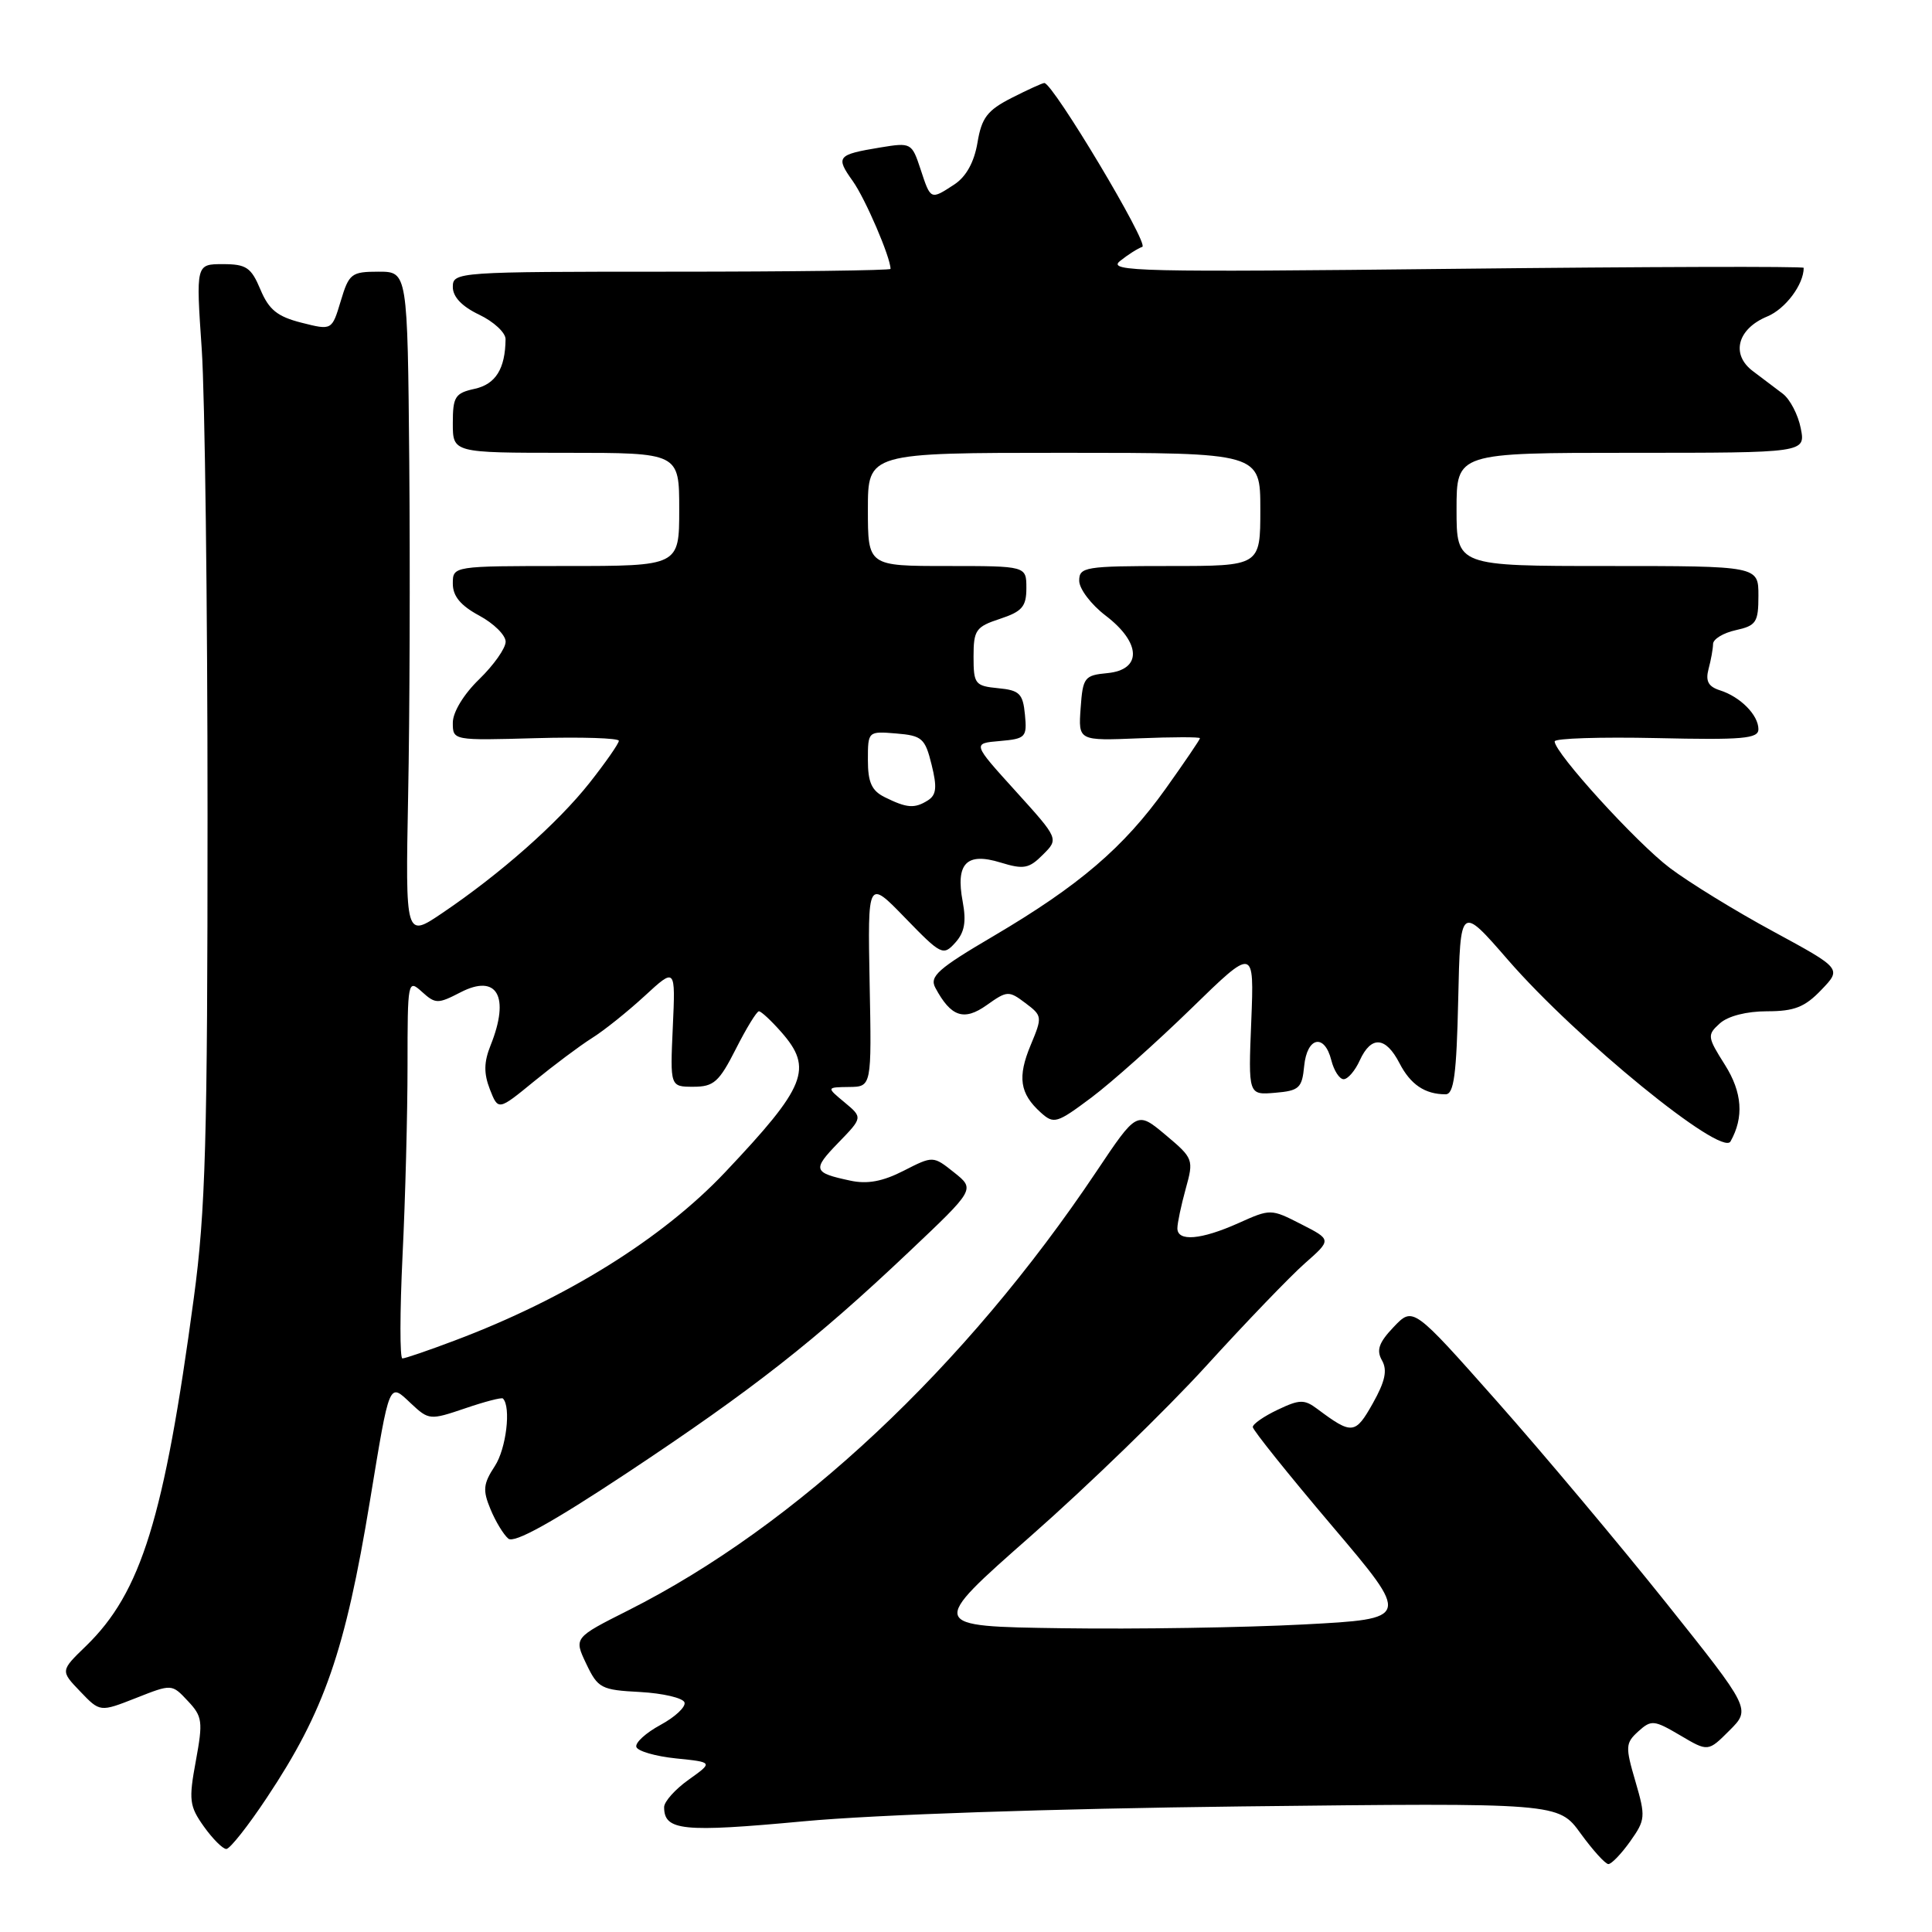 <?xml version="1.0" encoding="UTF-8" standalone="no"?>
<!DOCTYPE svg PUBLIC "-//W3C//DTD SVG 1.1//EN" "http://www.w3.org/Graphics/SVG/1.1/DTD/svg11.dtd" >
<svg xmlns="http://www.w3.org/2000/svg" xmlns:xlink="http://www.w3.org/1999/xlink" version="1.1" viewBox="0 0 256 256">
 <g >
 <path fill="currentColor"
d=" M 216.01 243.99 C 218.03 241.14 218.07 240.73 216.70 236.04 C 215.35 231.44 215.38 230.97 217.08 229.42 C 218.81 227.86 219.16 227.90 222.63 229.94 C 226.33 232.13 226.33 232.13 229.17 229.29 C 232.00 226.46 232.00 226.46 220.75 212.36 C 214.56 204.61 204.49 192.61 198.37 185.70 C 187.24 173.14 187.24 173.14 184.68 175.82 C 182.70 177.90 182.35 178.90 183.12 180.26 C 183.86 181.57 183.54 183.04 181.90 185.96 C 179.58 190.08 179.15 190.13 174.55 186.69 C 172.83 185.40 172.19 185.42 169.30 186.80 C 167.48 187.66 166.00 188.69 166.00 189.09 C 166.00 189.48 170.71 195.36 176.47 202.15 C 186.95 214.50 186.95 214.50 172.72 215.25 C 164.90 215.66 150.51 215.89 140.75 215.75 C 122.99 215.50 122.99 215.50 136.62 203.50 C 144.12 196.90 154.56 186.78 159.82 181.00 C 165.08 175.22 170.97 169.10 172.91 167.39 C 176.45 164.27 176.45 164.27 172.41 162.21 C 168.40 160.16 168.35 160.16 164.08 162.08 C 159.14 164.29 156.00 164.55 156.01 162.75 C 156.01 162.06 156.51 159.71 157.11 157.53 C 158.19 153.64 158.14 153.49 154.44 150.38 C 150.65 147.21 150.65 147.21 145.27 155.25 C 127.94 181.14 105.52 202.16 83.27 213.37 C 76.04 217.01 76.04 217.01 77.68 220.46 C 79.23 223.71 79.65 223.93 84.83 224.20 C 87.86 224.37 90.50 224.99 90.70 225.58 C 90.89 226.17 89.46 227.51 87.52 228.56 C 85.58 229.61 84.14 230.92 84.32 231.48 C 84.50 232.04 86.87 232.72 89.58 233.00 C 94.50 233.50 94.50 233.50 91.25 235.82 C 89.46 237.09 88.00 238.73 88.00 239.45 C 88.00 242.58 90.41 242.83 106.50 241.33 C 116.11 240.44 139.27 239.66 164.50 239.36 C 206.50 238.88 206.50 238.88 209.44 242.94 C 211.06 245.17 212.72 247.00 213.12 247.00 C 213.53 247.00 214.83 245.65 216.01 243.99 Z  M 35.38 238.17 C 42.98 226.75 45.74 218.78 49.02 198.87 C 51.67 182.80 51.51 183.19 54.46 185.97 C 56.82 188.18 56.98 188.19 61.61 186.62 C 64.21 185.73 66.47 185.14 66.64 185.31 C 67.74 186.41 67.08 191.96 65.57 194.26 C 64.03 196.61 63.94 197.45 64.99 199.97 C 65.66 201.60 66.73 203.36 67.36 203.88 C 68.14 204.53 73.18 201.73 83.09 195.17 C 99.74 184.13 108.04 177.62 120.46 165.86 C 129.21 157.58 129.21 157.58 126.43 155.36 C 123.64 153.14 123.64 153.14 119.74 155.13 C 116.97 156.55 114.92 156.93 112.67 156.44 C 107.73 155.39 107.61 155.00 111.07 151.43 C 114.32 148.08 114.32 148.08 111.91 146.07 C 109.50 144.07 109.50 144.07 112.50 144.03 C 115.50 144.00 115.50 144.00 115.23 130.25 C 114.97 116.50 114.97 116.50 119.94 121.63 C 124.71 126.55 124.98 126.68 126.57 124.92 C 127.81 123.55 128.06 122.15 127.56 119.46 C 126.61 114.40 128.06 112.90 132.58 114.29 C 135.64 115.23 136.35 115.10 138.19 113.25 C 140.30 111.15 140.30 111.15 134.57 104.82 C 128.84 98.50 128.84 98.50 132.48 98.19 C 135.91 97.89 136.10 97.69 135.81 94.69 C 135.54 91.90 135.09 91.46 132.25 91.19 C 129.20 90.89 129.00 90.64 129.00 87.01 C 129.00 83.49 129.30 83.05 132.50 82.00 C 135.44 81.03 136.00 80.38 136.00 77.92 C 136.00 75.00 136.00 75.00 125.50 75.00 C 115.00 75.00 115.00 75.00 115.00 67.50 C 115.00 60.00 115.00 60.00 141.00 60.00 C 167.00 60.00 167.00 60.00 167.00 67.50 C 167.00 75.00 167.00 75.00 155.00 75.00 C 143.77 75.00 143.00 75.13 143.00 76.95 C 143.00 78.02 144.57 80.10 146.50 81.57 C 151.22 85.17 151.34 88.74 146.75 89.19 C 143.69 89.48 143.48 89.75 143.19 93.83 C 142.88 98.16 142.88 98.16 150.94 97.83 C 155.38 97.65 159.00 97.64 159.00 97.82 C 159.00 98.00 156.95 101.01 154.45 104.52 C 148.89 112.30 143.00 117.34 131.65 124.03 C 124.28 128.36 123.13 129.38 123.94 130.89 C 126.01 134.75 127.73 135.33 130.75 133.18 C 133.45 131.26 133.67 131.25 135.87 132.91 C 138.12 134.60 138.13 134.74 136.57 138.48 C 134.80 142.72 135.12 144.90 137.90 147.41 C 139.64 148.98 140.02 148.87 144.62 145.43 C 147.30 143.42 153.25 138.11 157.84 133.64 C 166.19 125.50 166.19 125.50 165.80 135.30 C 165.40 145.10 165.40 145.10 168.95 144.80 C 172.15 144.53 172.53 144.18 172.81 141.25 C 173.19 137.38 175.51 136.90 176.41 140.50 C 176.76 141.88 177.49 143.00 178.04 143.00 C 178.59 143.00 179.56 141.88 180.18 140.50 C 181.69 137.20 183.61 137.34 185.44 140.88 C 186.90 143.71 188.81 145.00 191.55 145.00 C 192.65 145.00 193.00 142.36 193.22 132.46 C 193.50 119.92 193.50 119.92 199.83 127.21 C 208.93 137.68 228.13 153.34 229.30 151.25 C 231.10 148.05 230.86 144.74 228.57 141.11 C 226.22 137.39 226.19 137.14 227.88 135.61 C 228.96 134.63 231.43 134.00 234.14 134.00 C 237.76 134.00 239.15 133.45 241.33 131.17 C 244.04 128.35 244.04 128.35 234.96 123.42 C 229.96 120.72 223.79 116.92 221.25 115.00 C 216.80 111.63 206.00 99.76 206.00 98.24 C 206.00 97.83 212.07 97.64 219.50 97.80 C 230.90 98.06 233.00 97.88 233.00 96.63 C 233.00 94.75 230.61 92.33 227.90 91.47 C 226.36 90.98 225.97 90.25 226.39 88.65 C 226.71 87.47 226.98 85.97 226.99 85.33 C 226.99 84.69 228.35 83.86 230.00 83.50 C 232.71 82.90 233.00 82.46 233.00 78.92 C 233.00 75.00 233.00 75.00 213.00 75.00 C 193.00 75.00 193.00 75.00 193.00 67.50 C 193.00 60.00 193.00 60.00 216.12 60.00 C 239.25 60.00 239.25 60.00 238.61 56.75 C 238.26 54.96 237.19 52.91 236.24 52.18 C 235.28 51.45 233.49 50.10 232.27 49.18 C 229.31 46.96 230.21 43.57 234.18 41.93 C 236.58 40.93 239.00 37.70 239.00 35.49 C 239.00 35.28 218.19 35.34 192.75 35.62 C 151.12 36.08 146.69 35.98 148.39 34.60 C 149.43 33.76 150.77 32.91 151.36 32.71 C 152.32 32.39 139.52 11.00 138.38 11.00 C 138.12 11.00 136.18 11.89 134.05 12.97 C 130.82 14.62 130.07 15.60 129.52 18.91 C 129.08 21.50 128.02 23.41 126.46 24.44 C 123.29 26.51 123.33 26.53 121.98 22.43 C 120.82 18.92 120.73 18.87 116.65 19.54 C 110.91 20.49 110.69 20.76 113.00 24.00 C 114.66 26.33 118.00 34.10 118.00 35.63 C 118.00 35.83 104.95 36.00 89.00 36.00 C 60.59 36.00 60.00 36.04 60.00 38.02 C 60.00 39.34 61.21 40.61 63.50 41.70 C 65.42 42.62 66.99 44.07 66.99 44.94 C 66.95 48.86 65.68 50.91 62.90 51.52 C 60.30 52.09 60.00 52.57 60.00 56.08 C 60.00 60.00 60.00 60.00 75.00 60.00 C 90.00 60.00 90.00 60.00 90.00 67.50 C 90.00 75.00 90.00 75.00 75.00 75.00 C 60.00 75.00 60.00 75.00 60.00 77.34 C 60.00 78.99 61.03 80.24 63.50 81.57 C 65.43 82.61 67.00 84.16 67.00 85.03 C 67.00 85.90 65.42 88.13 63.50 90.00 C 61.44 91.99 60.00 94.37 60.00 95.76 C 60.00 98.12 60.01 98.12 71.00 97.81 C 77.05 97.64 82.00 97.80 82.00 98.16 C 82.00 98.52 80.25 101.03 78.12 103.73 C 73.90 109.07 66.32 115.77 58.61 120.98 C 53.72 124.29 53.72 124.29 54.08 105.39 C 54.29 95.00 54.35 75.14 54.23 61.25 C 54.00 36.00 54.00 36.00 50.16 36.00 C 46.56 36.00 46.24 36.25 45.15 39.89 C 43.98 43.78 43.98 43.78 39.95 42.76 C 36.75 41.95 35.63 41.04 34.51 38.37 C 33.28 35.44 32.64 35.00 29.53 35.00 C 25.96 35.00 25.96 35.00 26.73 46.25 C 27.15 52.44 27.50 80.22 27.50 108.00 C 27.50 151.16 27.24 160.46 25.68 172.00 C 21.76 201.16 18.71 211.01 11.39 218.11 C 8.00 221.39 8.00 221.39 10.63 224.13 C 13.25 226.87 13.25 226.87 18.01 225.00 C 22.77 223.12 22.77 223.12 24.88 225.38 C 26.83 227.44 26.91 228.10 25.95 233.33 C 24.99 238.51 25.09 239.32 27.01 242.02 C 28.18 243.66 29.52 245.00 29.99 245.00 C 30.46 245.00 32.89 241.93 35.38 238.17 Z  M 53.34 166.34 C 53.71 158.83 54.00 147.51 54.00 141.19 C 54.00 129.94 54.04 129.73 55.91 131.42 C 57.70 133.04 58.02 133.04 61.02 131.49 C 65.87 128.98 67.60 132.04 65.01 138.50 C 64.11 140.74 64.09 142.22 64.91 144.34 C 66.02 147.17 66.02 147.17 70.76 143.29 C 73.37 141.16 76.81 138.58 78.41 137.57 C 80.02 136.57 83.17 134.04 85.42 131.97 C 89.51 128.20 89.51 128.20 89.15 136.10 C 88.79 144.00 88.79 144.00 91.88 144.00 C 94.58 144.00 95.28 143.37 97.50 139.00 C 98.89 136.25 100.27 134.00 100.56 134.00 C 100.86 134.00 102.19 135.24 103.52 136.75 C 107.78 141.59 106.83 143.96 96.07 155.34 C 87.76 164.13 74.98 172.09 60.24 177.63 C 56.78 178.94 53.67 180.00 53.32 180.00 C 52.97 180.00 52.98 173.85 53.34 166.34 Z  M 117.25 105.64 C 115.50 104.78 115.00 103.67 115.00 100.70 C 115.00 96.90 115.02 96.88 118.75 97.19 C 122.18 97.47 122.58 97.83 123.44 101.32 C 124.19 104.33 124.08 105.34 122.94 106.06 C 121.19 107.16 120.18 107.09 117.25 105.64 Z "/>
</g>
</svg>